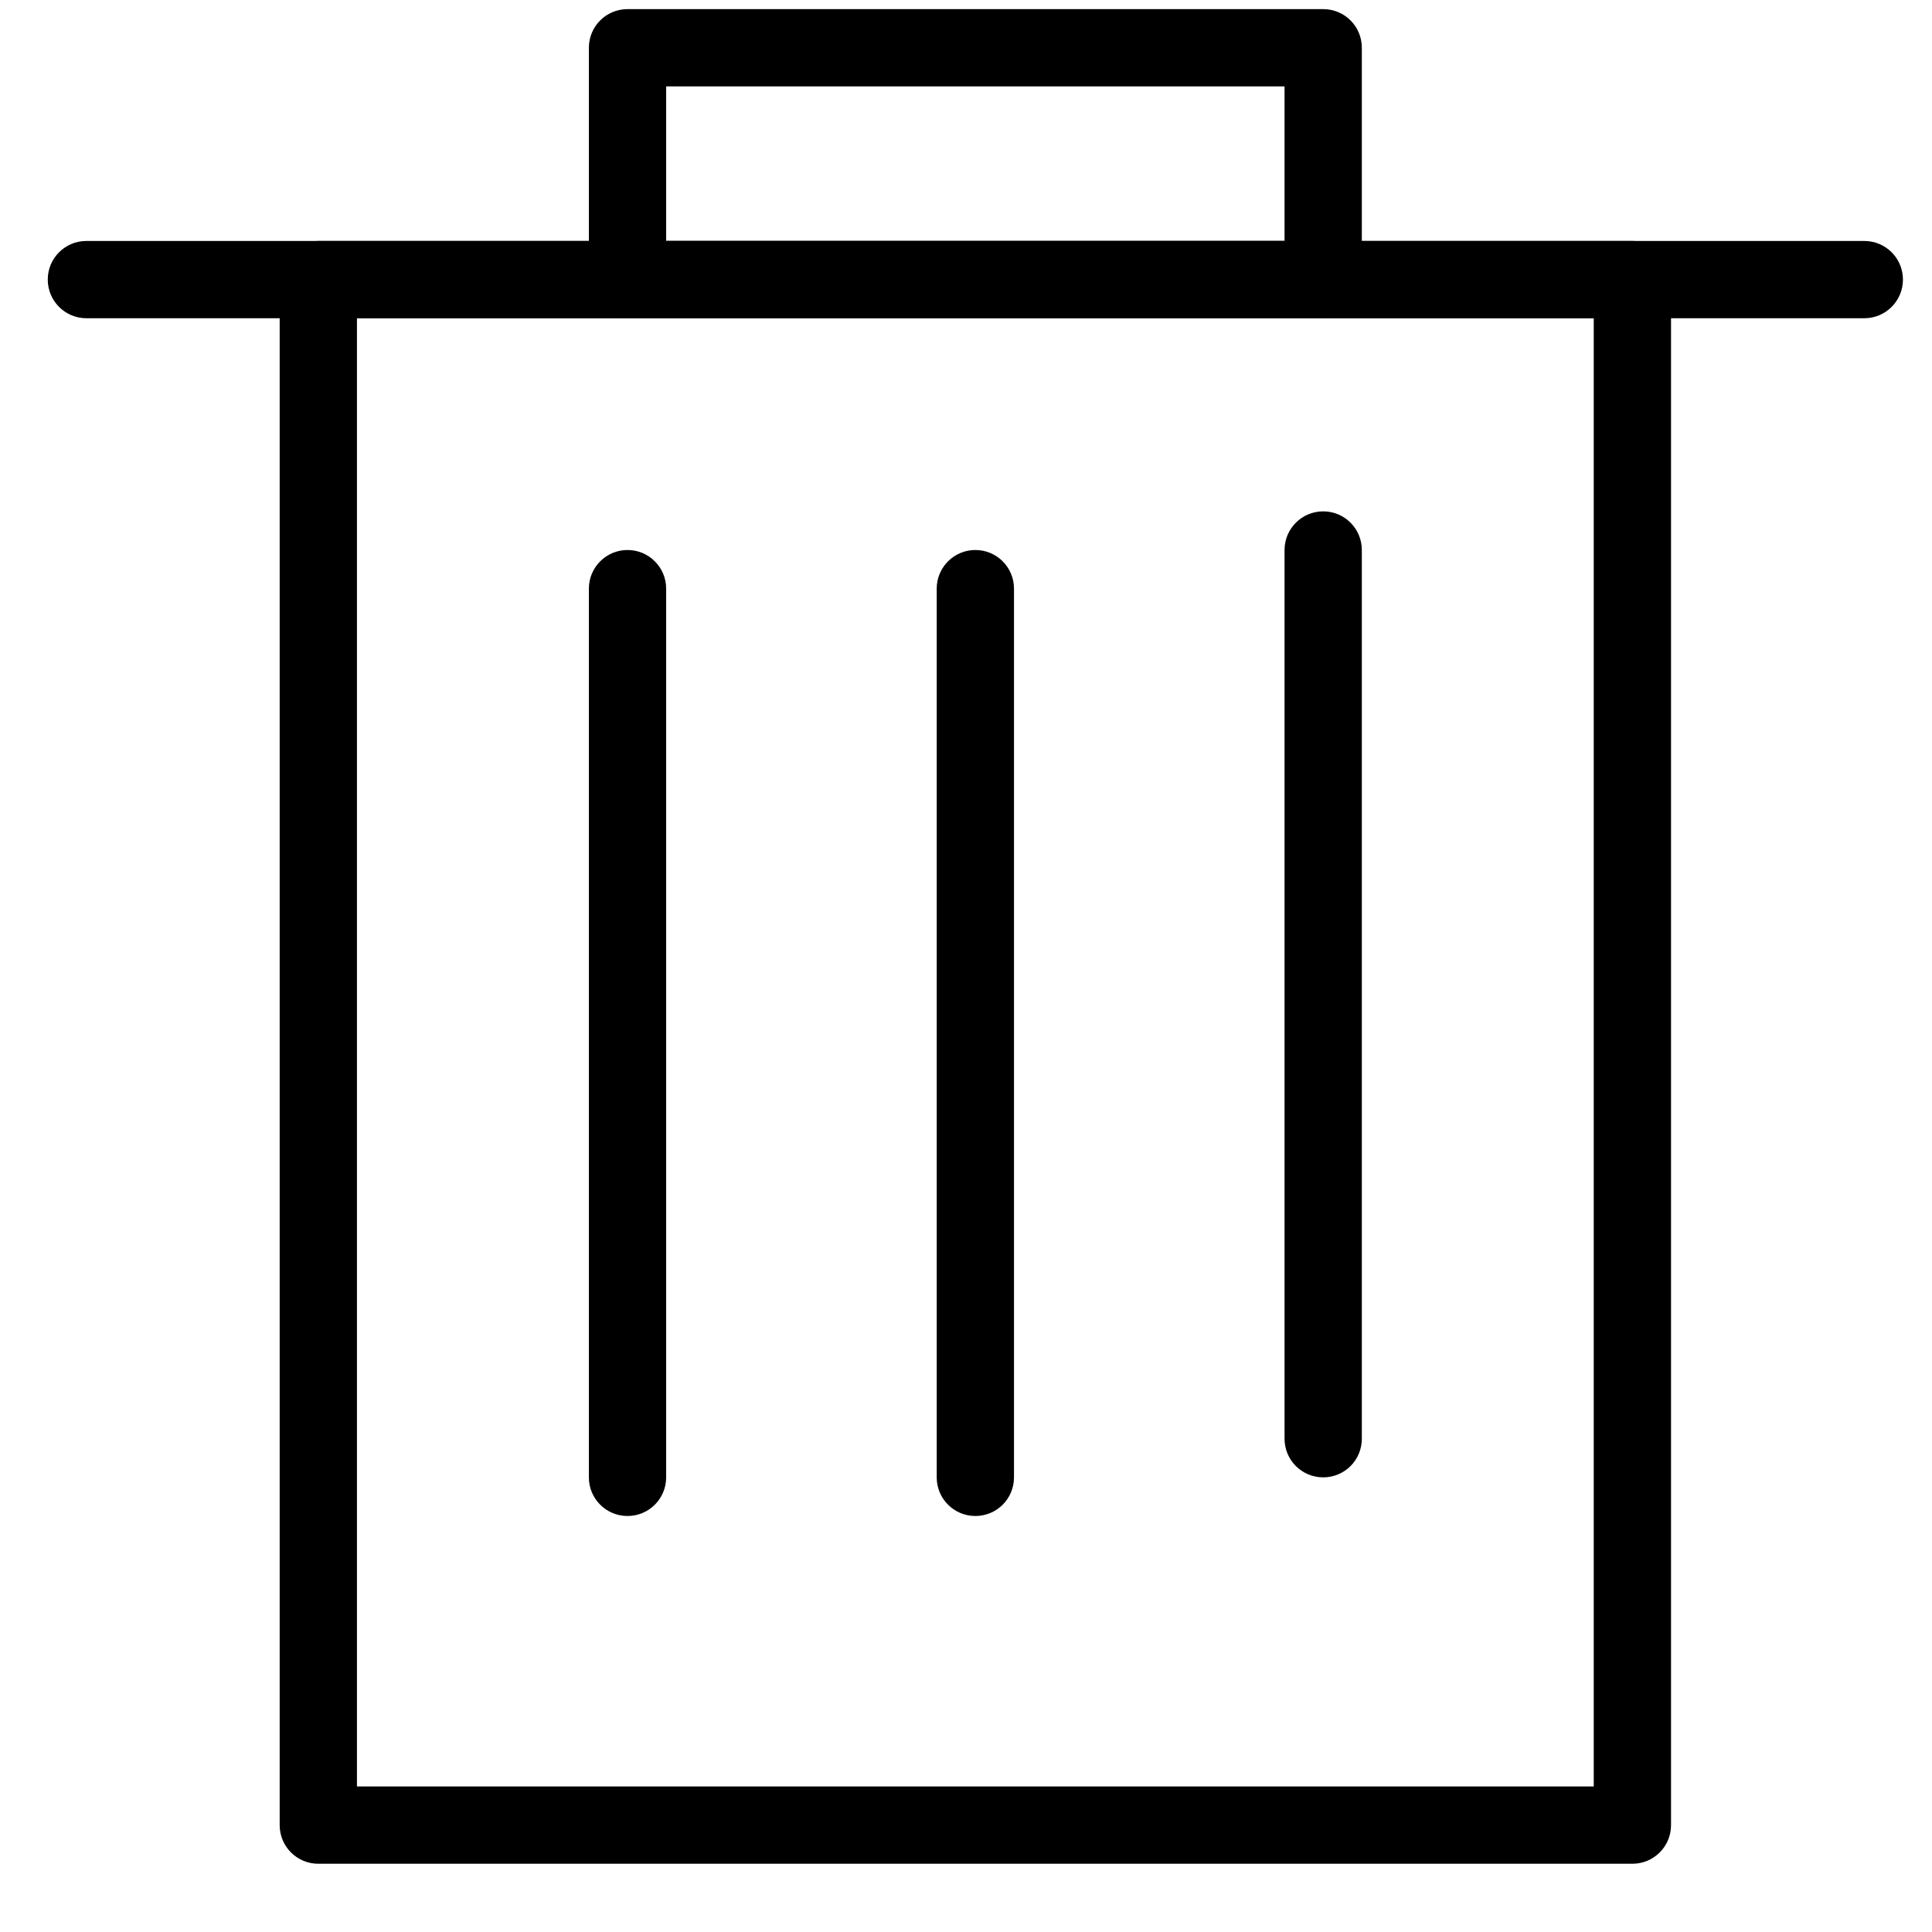<?xml version="1.0" standalone="no"?><!-- Generator: Adobe Fireworks CS6, Export SVG Extension by Aaron Beall (http://fireworks.abeall.com) . Version: 0.6.1  --><!DOCTYPE svg PUBLIC "-//W3C//DTD SVG 1.1//EN" "http://www.w3.org/Graphics/SVG/1.1/DTD/svg11.dtd"><svg viewBox="0 0 25 25" version="1.1"	xmlns="http://www.w3.org/2000/svg" xmlns:xlink="http://www.w3.org/1999/xlink" xml:space="preserve"	x="0px" y="0px" width="25px" height="25px">	<g>		<g>			<g>				<path d="M 21.123 24.117 L 4.119 24.117 C 3.843 24.117 3.619 23.894 3.619 23.617 L 3.619 3.618 C 3.619 3.341 3.843 3.118 4.119 3.118 L 21.123 3.118 C 21.399 3.118 21.623 3.341 21.623 3.618 L 21.623 23.617 C 21.623 23.894 21.399 24.117 21.123 24.117 ZM 4.619 23.117 L 20.623 23.117 L 20.623 4.118 L 4.619 4.118 L 4.619 23.117 Z" />			</g>			<g>				<path d="M 17.122 4.118 L 8.12 4.118 C 7.844 4.118 7.62 3.894 7.62 3.618 L 7.62 0.618 C 7.62 0.341 7.844 0.118 8.12 0.118 L 17.122 0.118 C 17.399 0.118 17.622 0.341 17.622 0.618 L 17.622 3.618 C 17.622 3.894 17.399 4.118 17.122 4.118 ZM 8.62 3.118 L 16.622 3.118 L 16.622 1.118 L 8.62 1.118 L 8.62 3.118 Z"/>			</g>			<g>				<path d="M 24.124 4.118 L 1.118 4.118 C 0.842 4.118 0.618 3.894 0.618 3.618 C 0.618 3.341 0.842 3.118 1.118 3.118 L 24.124 3.118 C 24.4 3.118 24.624 3.341 24.624 3.618 C 24.624 3.894 24.4 4.118 24.124 4.118 Z" />			</g>			<g>				<path d="M 8.12 19.617 C 7.844 19.617 7.62 19.394 7.62 19.117 L 7.62 7.617 C 7.62 7.341 7.844 7.117 8.12 7.117 C 8.396 7.117 8.62 7.341 8.62 7.617 L 8.62 19.117 C 8.62 19.394 8.396 19.617 8.12 19.617 Z" />			</g>			<g>				<path d="M 12.621 19.617 C 12.345 19.617 12.121 19.394 12.121 19.117 L 12.121 7.617 C 12.121 7.341 12.345 7.117 12.621 7.117 C 12.898 7.117 13.121 7.341 13.121 7.617 L 13.121 19.117 C 13.121 19.394 12.898 19.617 12.621 19.617 Z" />			</g>			<g>				<path d="M 17.122 19.117 C 16.846 19.117 16.622 18.894 16.622 18.617 L 16.622 7.117 C 16.622 6.841 16.846 6.617 17.122 6.617 C 17.399 6.617 17.622 6.841 17.622 7.117 L 17.622 18.617 C 17.622 18.894 17.399 19.117 17.122 19.117 Z" />			</g>		</g>	</g></svg>
